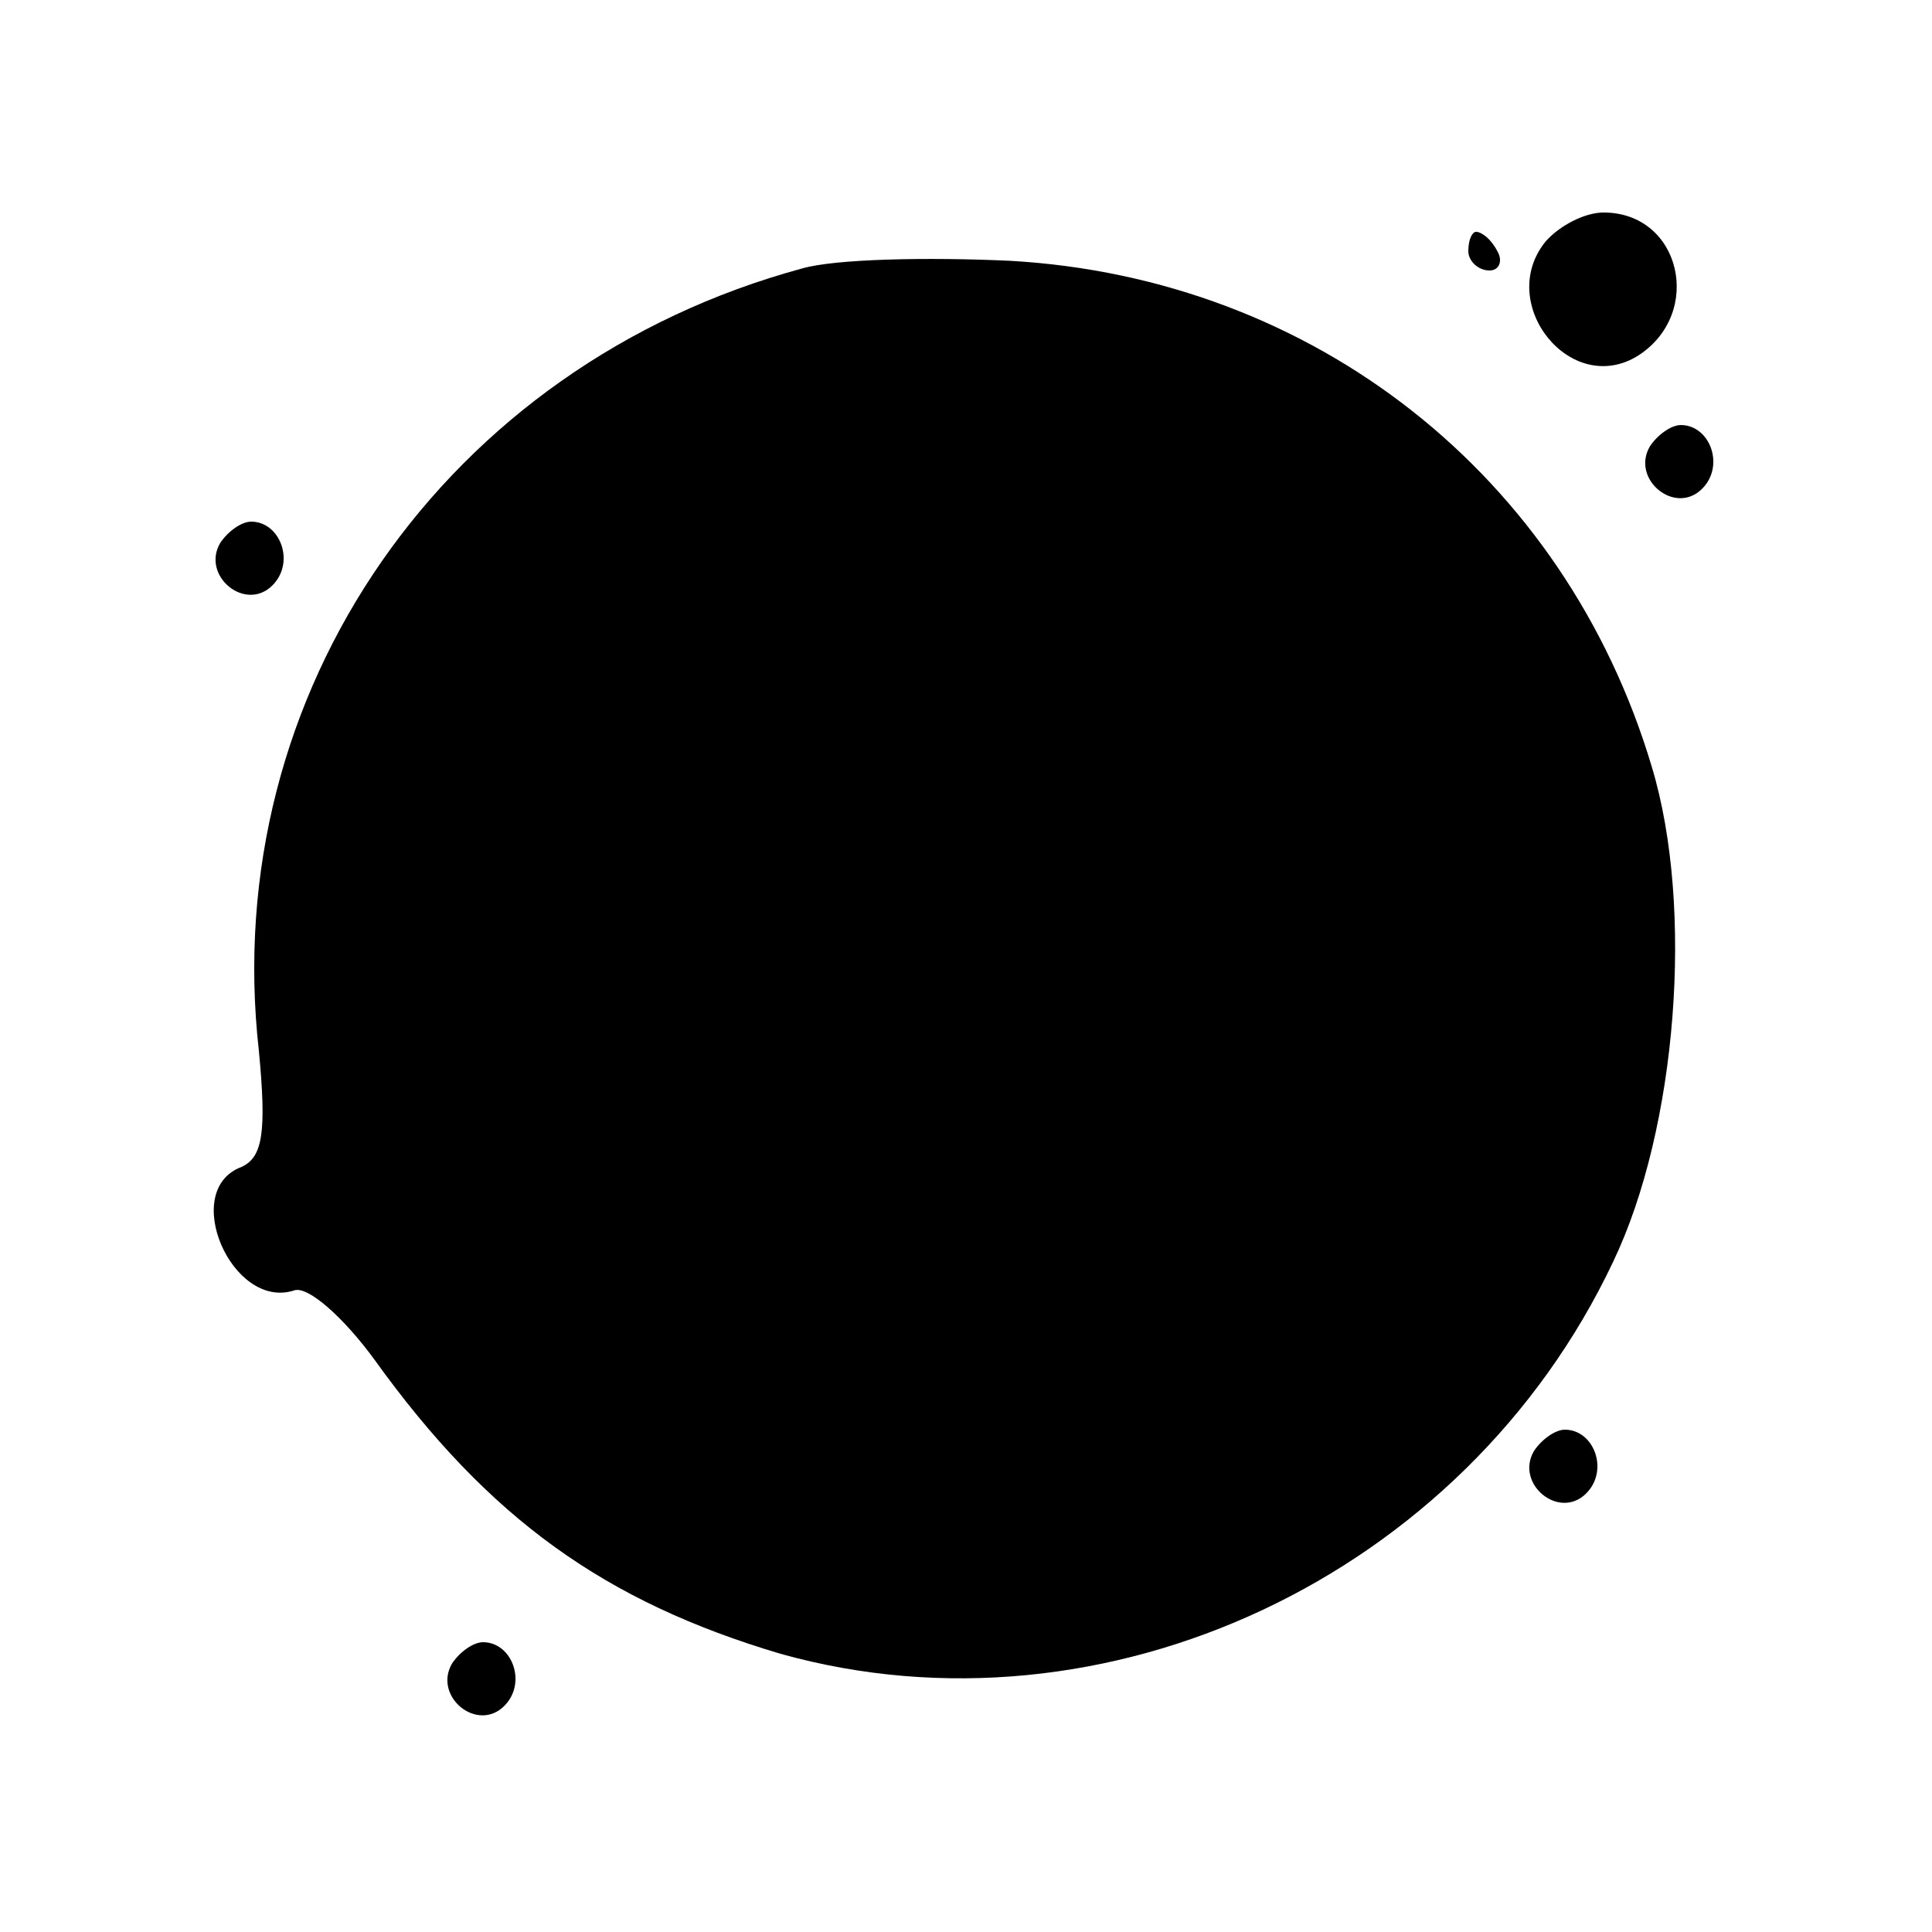 <?xml version="1.0" standalone="no"?>
<!DOCTYPE svg PUBLIC "-//W3C//DTD SVG 20010904//EN" "http://www.w3.org/TR/2001/REC-SVG-20010904/DTD/svg10.dtd">
<svg version="1.0" xmlns="http://www.w3.org/2000/svg"  width="100pt" height="100pt" viewBox="0 0 100 100" preserveAspectRatio="xMidYMid meet">
    <g transform="translate(0,100) scale(0.1,-0.1)" fill="#000000" stroke="none">
    <path d="M800 875 c-26 -32 13 -81 48 -59 34 22 22 74 -18 74 -10 0 -23 -7 -30 -15z"/>
    <path d="M760 870 c0 -5 5 -10 11 -10 5 0 7 5 4 10 -3 6 -8 10 -11 10 -2 0 -4 -4 -4 -10z"/>
    <path d="M415 861 c-184 -50 -302 -219 -281 -405 4 -42 2 -55 -9 -60 -32 -12 -5 -74 27 -64 7 3 26 -14 42 -36 59 -82 119 -125 210 -152 168 -47 354 40 431 203 33 69 42 183 20 256 -45 151 -175 253 -332 262 -43 2 -91 1 -108 -4z"/>
    <path d="M854 769 c-10 -17 13 -36 27 -22 12 12 4 33 -11 33 -5 0 -12 -5 -16 -11z"/>
    <path d="M114 719 c-10 -17 13 -36 27 -22 12 12 4 33 -11 33 -5 0 -12 -5 -16 -11z"/>
    <path d="M794 249 c-10 -17 13 -36 27 -22 12 12 4 33 -11 33 -5 0 -12 -5 -16 -11z"/>
    <path d="M234 139 c-10 -17 13 -36 27 -22 12 12 4 33 -11 33 -5 0 -12 -5 -16 -11z"/>
    </g>
</svg>
